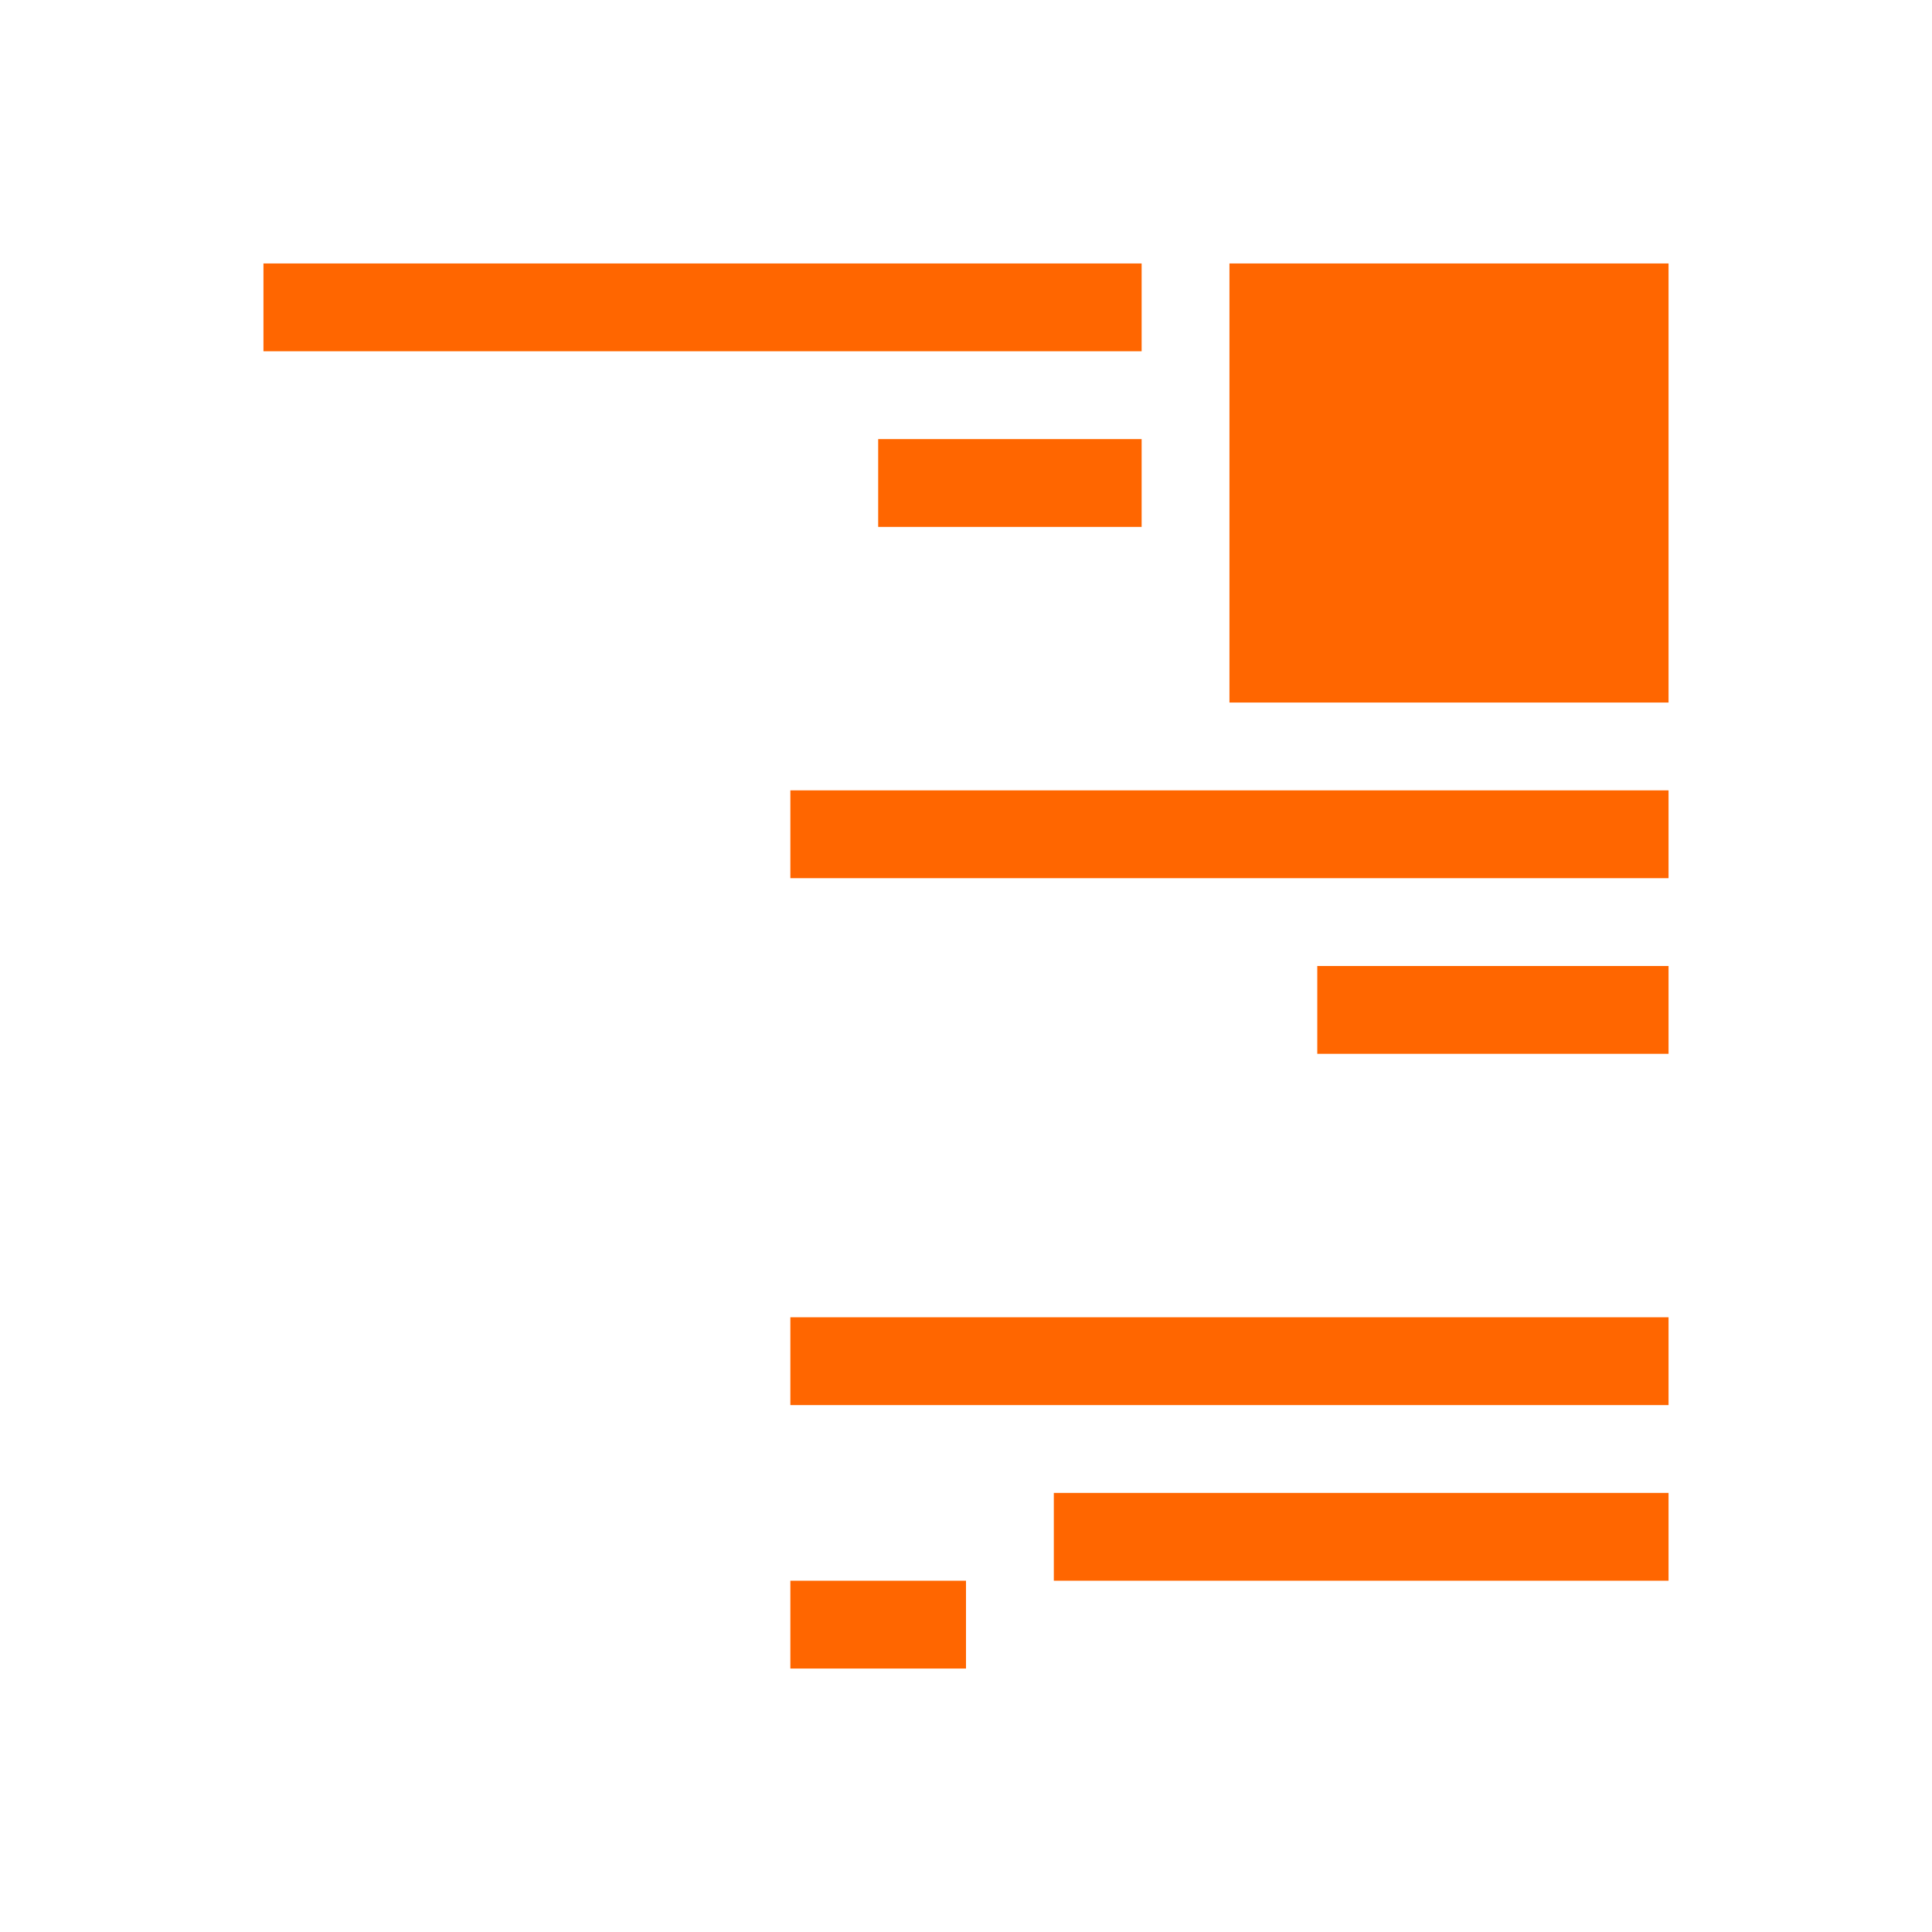 <svg xmlns="http://www.w3.org/2000/svg" viewBox="0 0 22 22">
  <defs id="defs3051">
    <style type="text/css" id="current-color-scheme">
      .ColorScheme-Text {
        color:#232629;
      }
      </style>
  </defs>
 <path 
    style="fill:#ff6600;fill-opacity:1;stroke:none" 
    d="M 3 3 L 3 4 L 13 4 L 13 3 L 3 3 z M 14 3 L 14 8 L 19 8 L 19 3 L 14 3 z M 10 5 L 10 6 L 13 6 L 13 5 L 10 5 z M 9 9 L 9 10 L 19 10 L 19 9 L 9 9 z M 15 11 L 15 12 L 19 12 L 19 11 L 15 11 z M 9 15 L 9 16 L 19 16 L 19 15 L 9 15 z M 12 17 L 12 18 L 19 18 L 19 17 L 12 17 z M 9 18 L 9 19 L 11 19 L 11 18 L 9 18 z "
    class="ColorScheme-Text"
    />  
</svg>
